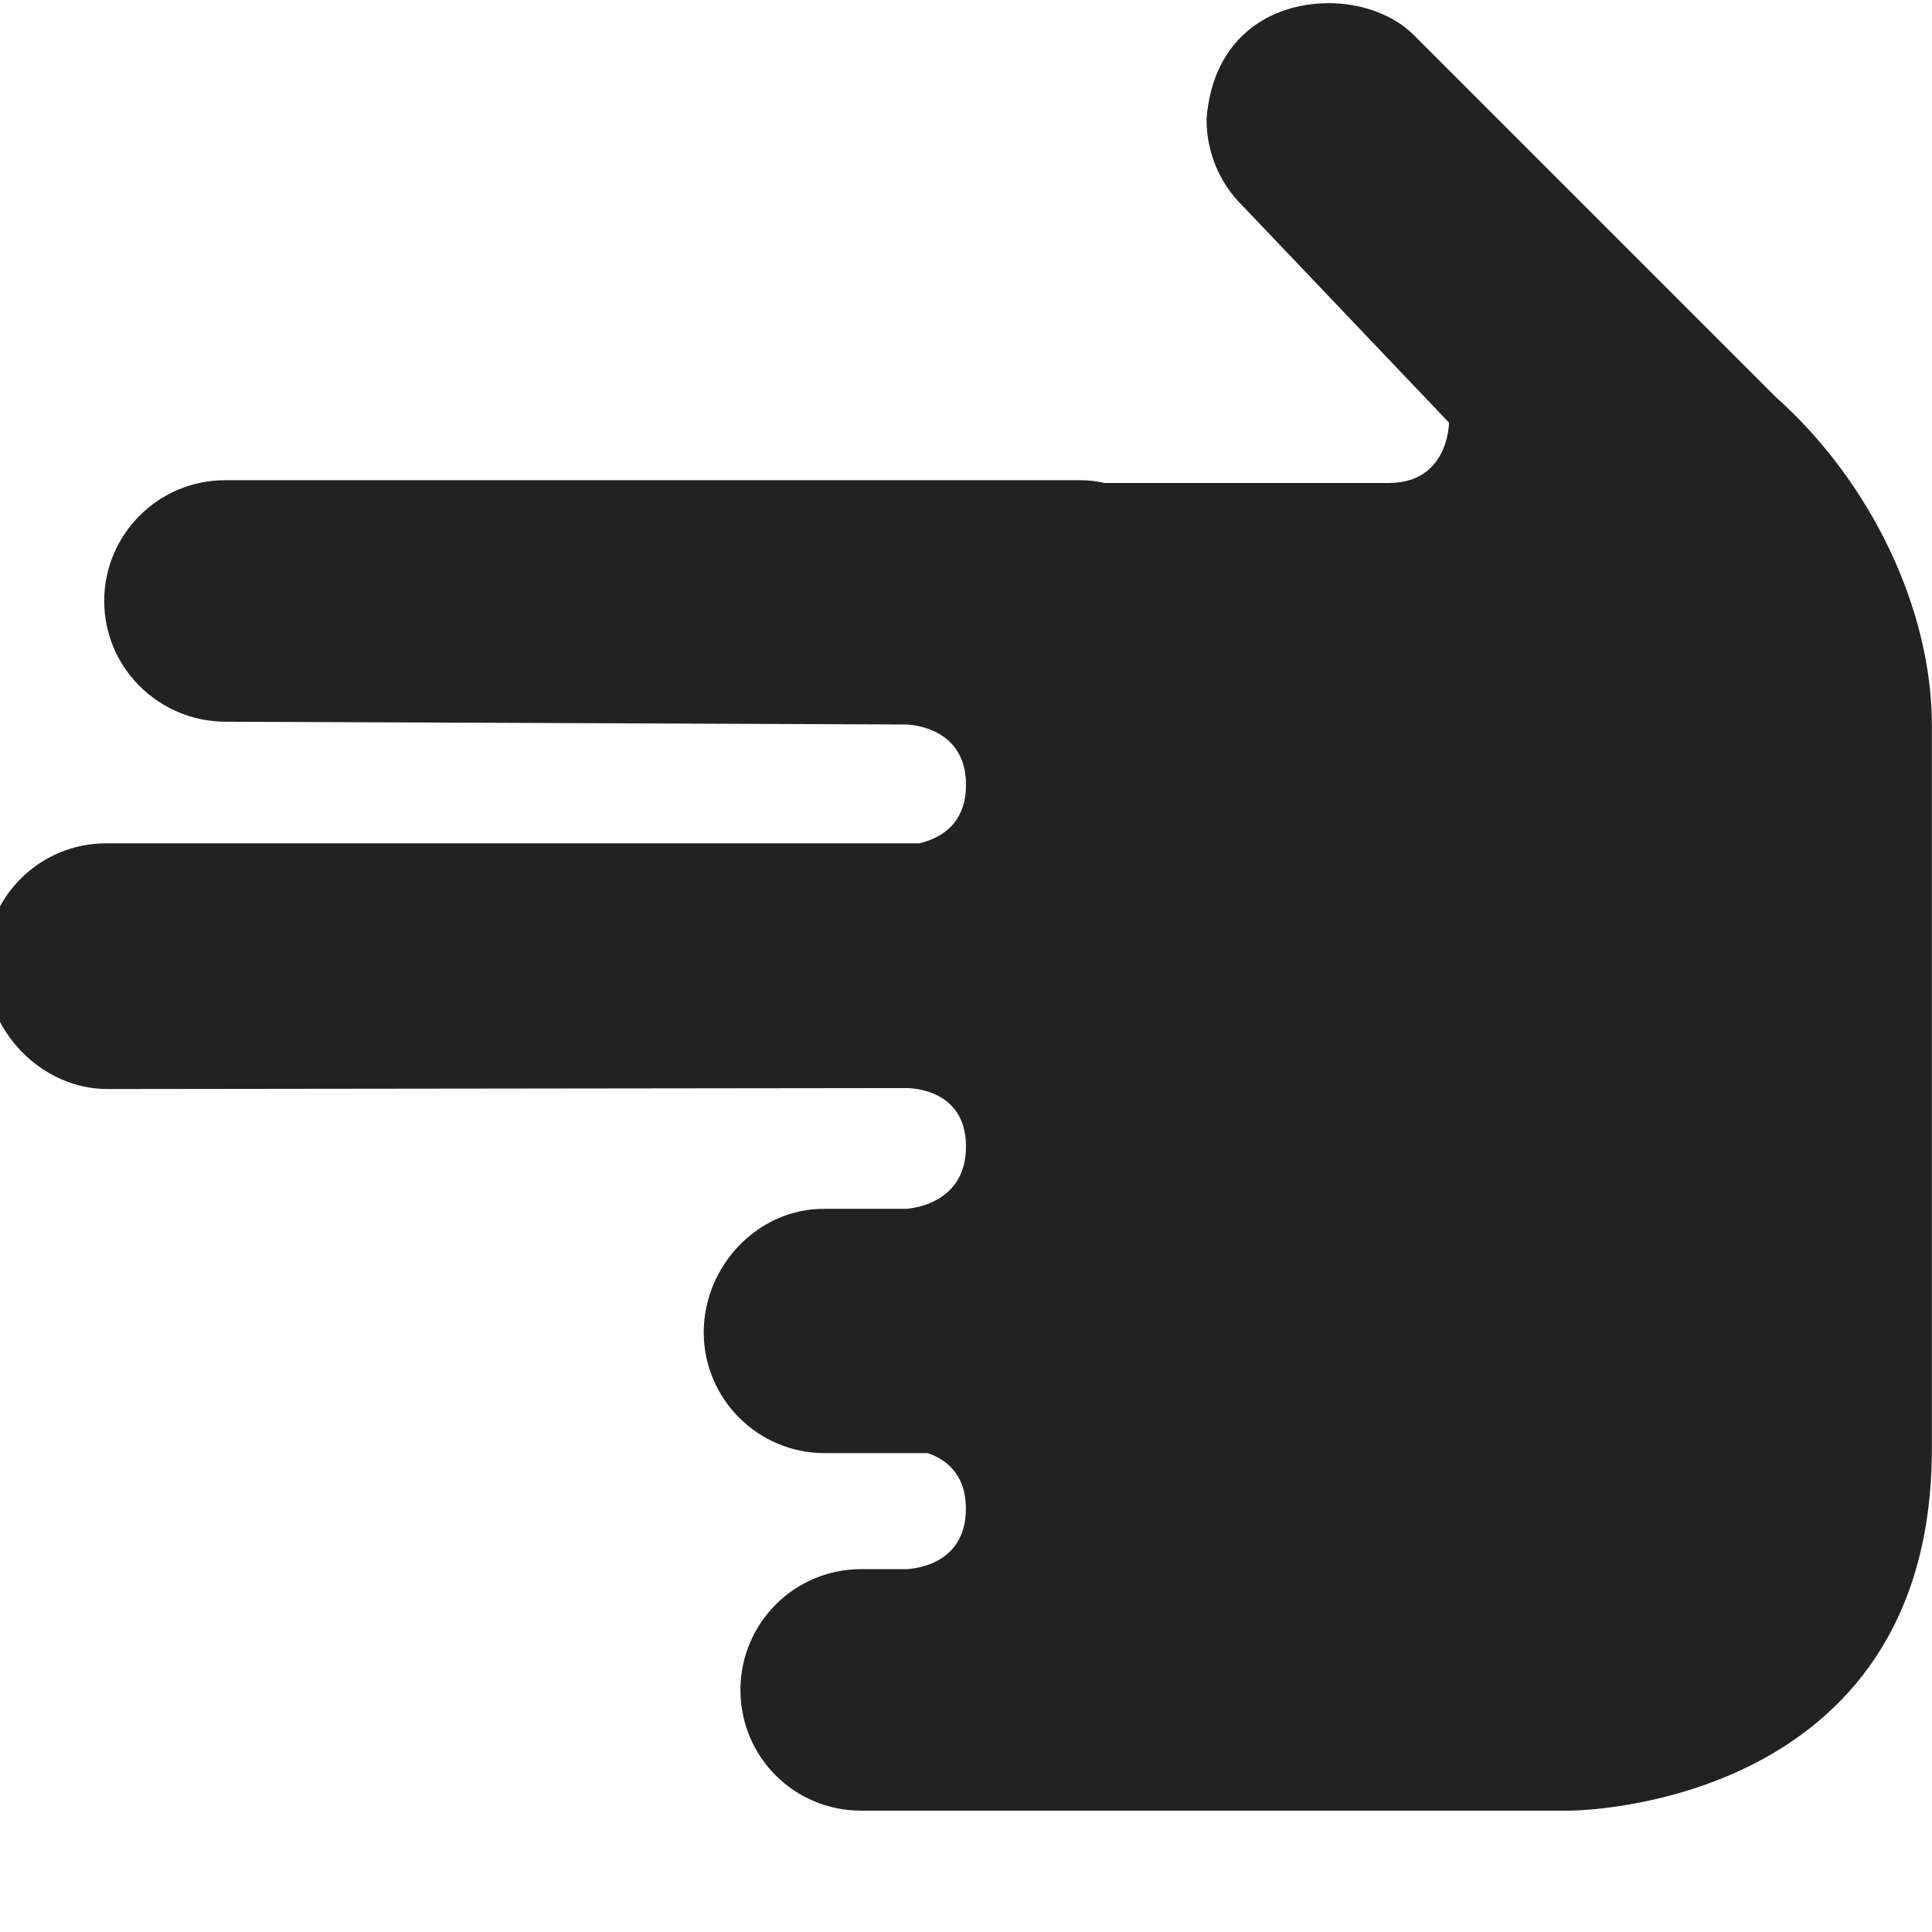 <?xml version="1.0" encoding="UTF-8"?>
<svg height="16px" viewBox="0 0 16 16" width="16px" xmlns="http://www.w3.org/2000/svg">
    <path d="m 10.988 0.027 c -0.465 0.004 -0.945 0.281 -0.996 0.961 c 0 0.27 0.105 0.527 0.301 0.719 l 1.707 1.793 s 0 0.5 -0.5 0.5 h -2.352 c -0.066 -0.016 -0.133 -0.023 -0.199 -0.023 h -7.086 c -0.551 0 -1 0.449 -1 1 c 0 0.551 0.449 0.996 1 1 l 5.637 0.023 s 0.5 0 0.5 0.5 c 0 0.344 -0.238 0.449 -0.387 0.484 h -6.734 c -0.551 0 -1 0.445 -1 1 c 0 0.551 0.461 1.035 1.012 1.035 l 6.609 -0.008 s 0.5 -0.016 0.5 0.484 s -0.5 0.516 -0.5 0.516 h -0.672 c -0.551 -0.004 -1 0.473 -1 1.023 c 0 0.551 0.449 1 1 1 h 0.855 c 0.145 0.051 0.316 0.168 0.316 0.461 c 0 0.5 -0.5 0.5 -0.5 0.5 h -0.367 c -0.555 0 -1 0.449 -1 1 c 0 0.555 0.445 1 1 1 h 5.867 s 3 0 3 -3 v -6 c -0.004 -0.949 -0.5 -2 -1.293 -2.707 l -3 -3 c -0.168 -0.168 -0.441 -0.266 -0.719 -0.262 z m 0 0" fill="#222222"/>
</svg>
